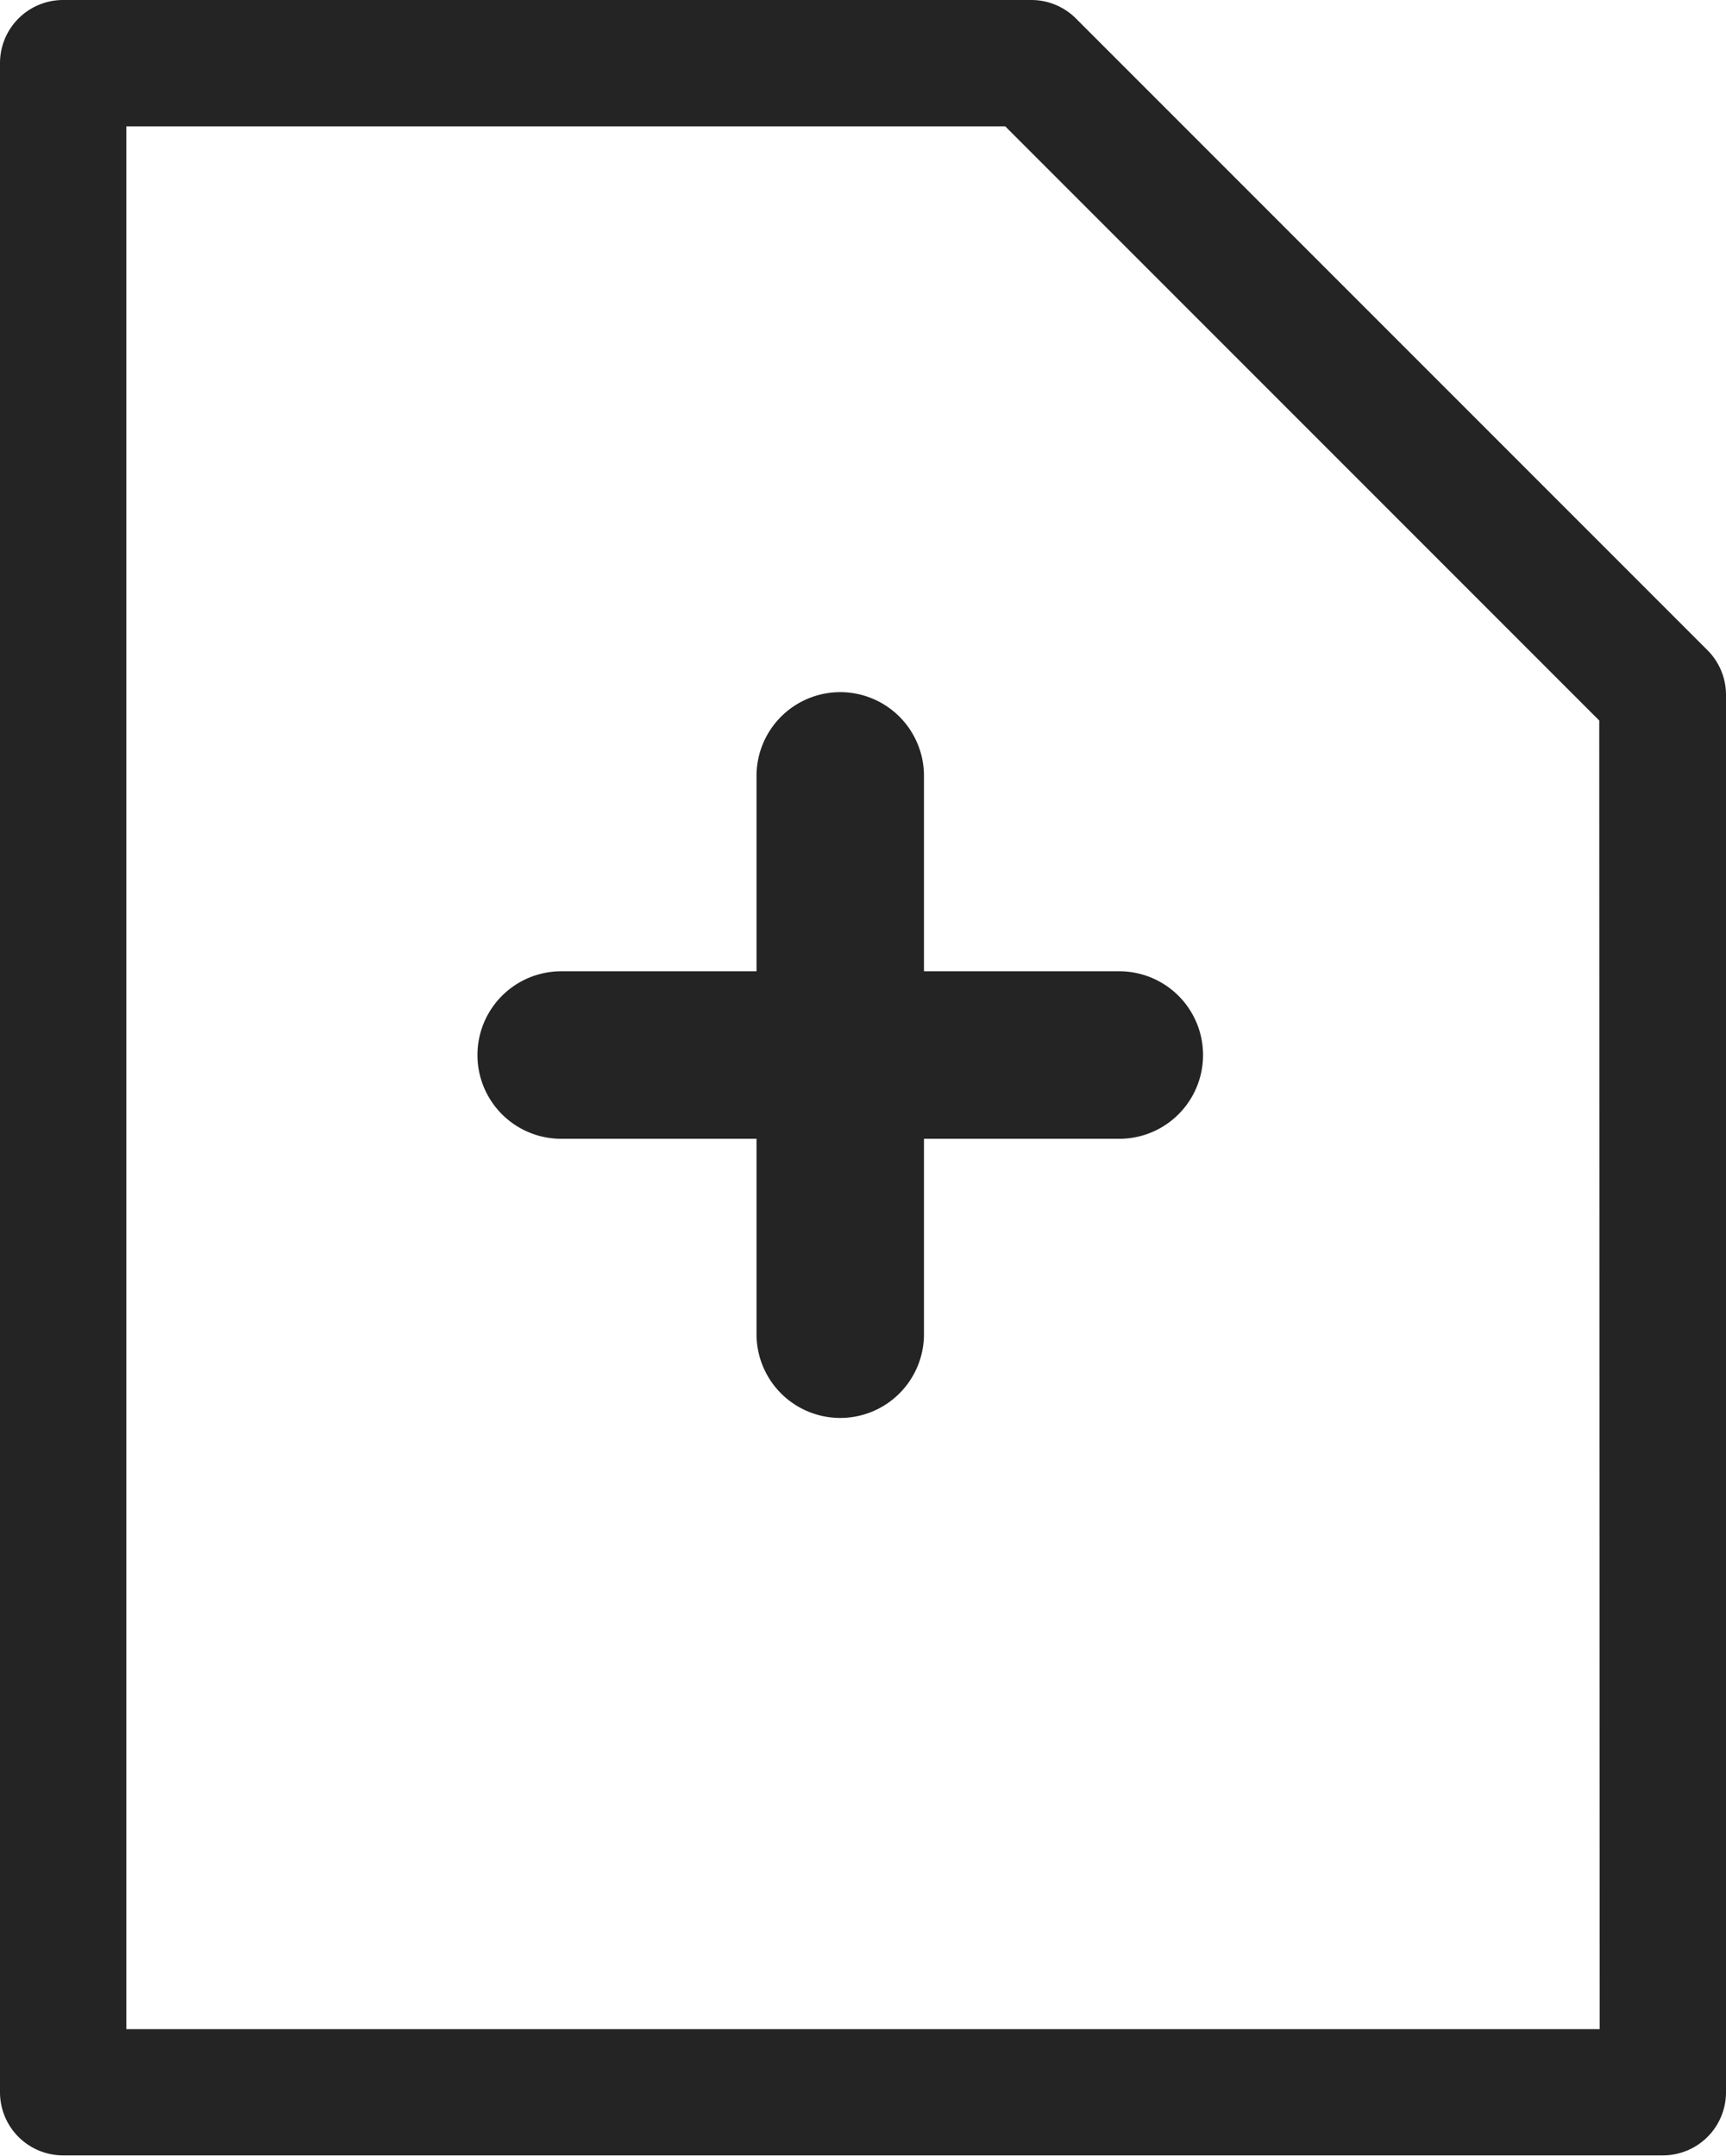 <svg xmlns="http://www.w3.org/2000/svg" width="15.4" height="19.231" viewBox="0 0 15.4 19.231">
  <g id="new" transform="translate(-51 0)">
    <g id="Group_2" data-name="Group 2" transform="translate(51 0)">
      <g id="Group_1" data-name="Group 1" transform="translate(0)">
        <path id="Path_1" data-name="Path 1" d="M66.235,5.8,60.6.165A.563.563,0,0,0,60.2,0H51.563A.563.563,0,0,0,51,.563v18.1a.563.563,0,0,0,.563.563H65.837a.563.563,0,0,0,.563-.563V6.2A.563.563,0,0,0,66.235,5.8ZM65.273,18.1H52.127V1.127h7.842l5.3,5.3Z" transform="translate(-51 0)" fill="#242424"/>
      </g>
    </g>
    <g id="Group_4" data-name="Group 4" transform="translate(55.259 6.174)">
      <g id="Group_3" data-name="Group 3">
        <path id="Path_2" data-name="Path 2" d="M196.728,193.49h-1.743v-1.743a.747.747,0,0,0-1.494,0v1.743h-1.743a.747.747,0,0,0,0,1.494h1.743v1.743a.747.747,0,0,0,1.494,0v-1.743h1.743a.747.747,0,1,0,0-1.494Z" transform="translate(-191 -191)" fill="#242424"/>
      </g>
    </g>
  </g>
</svg>
